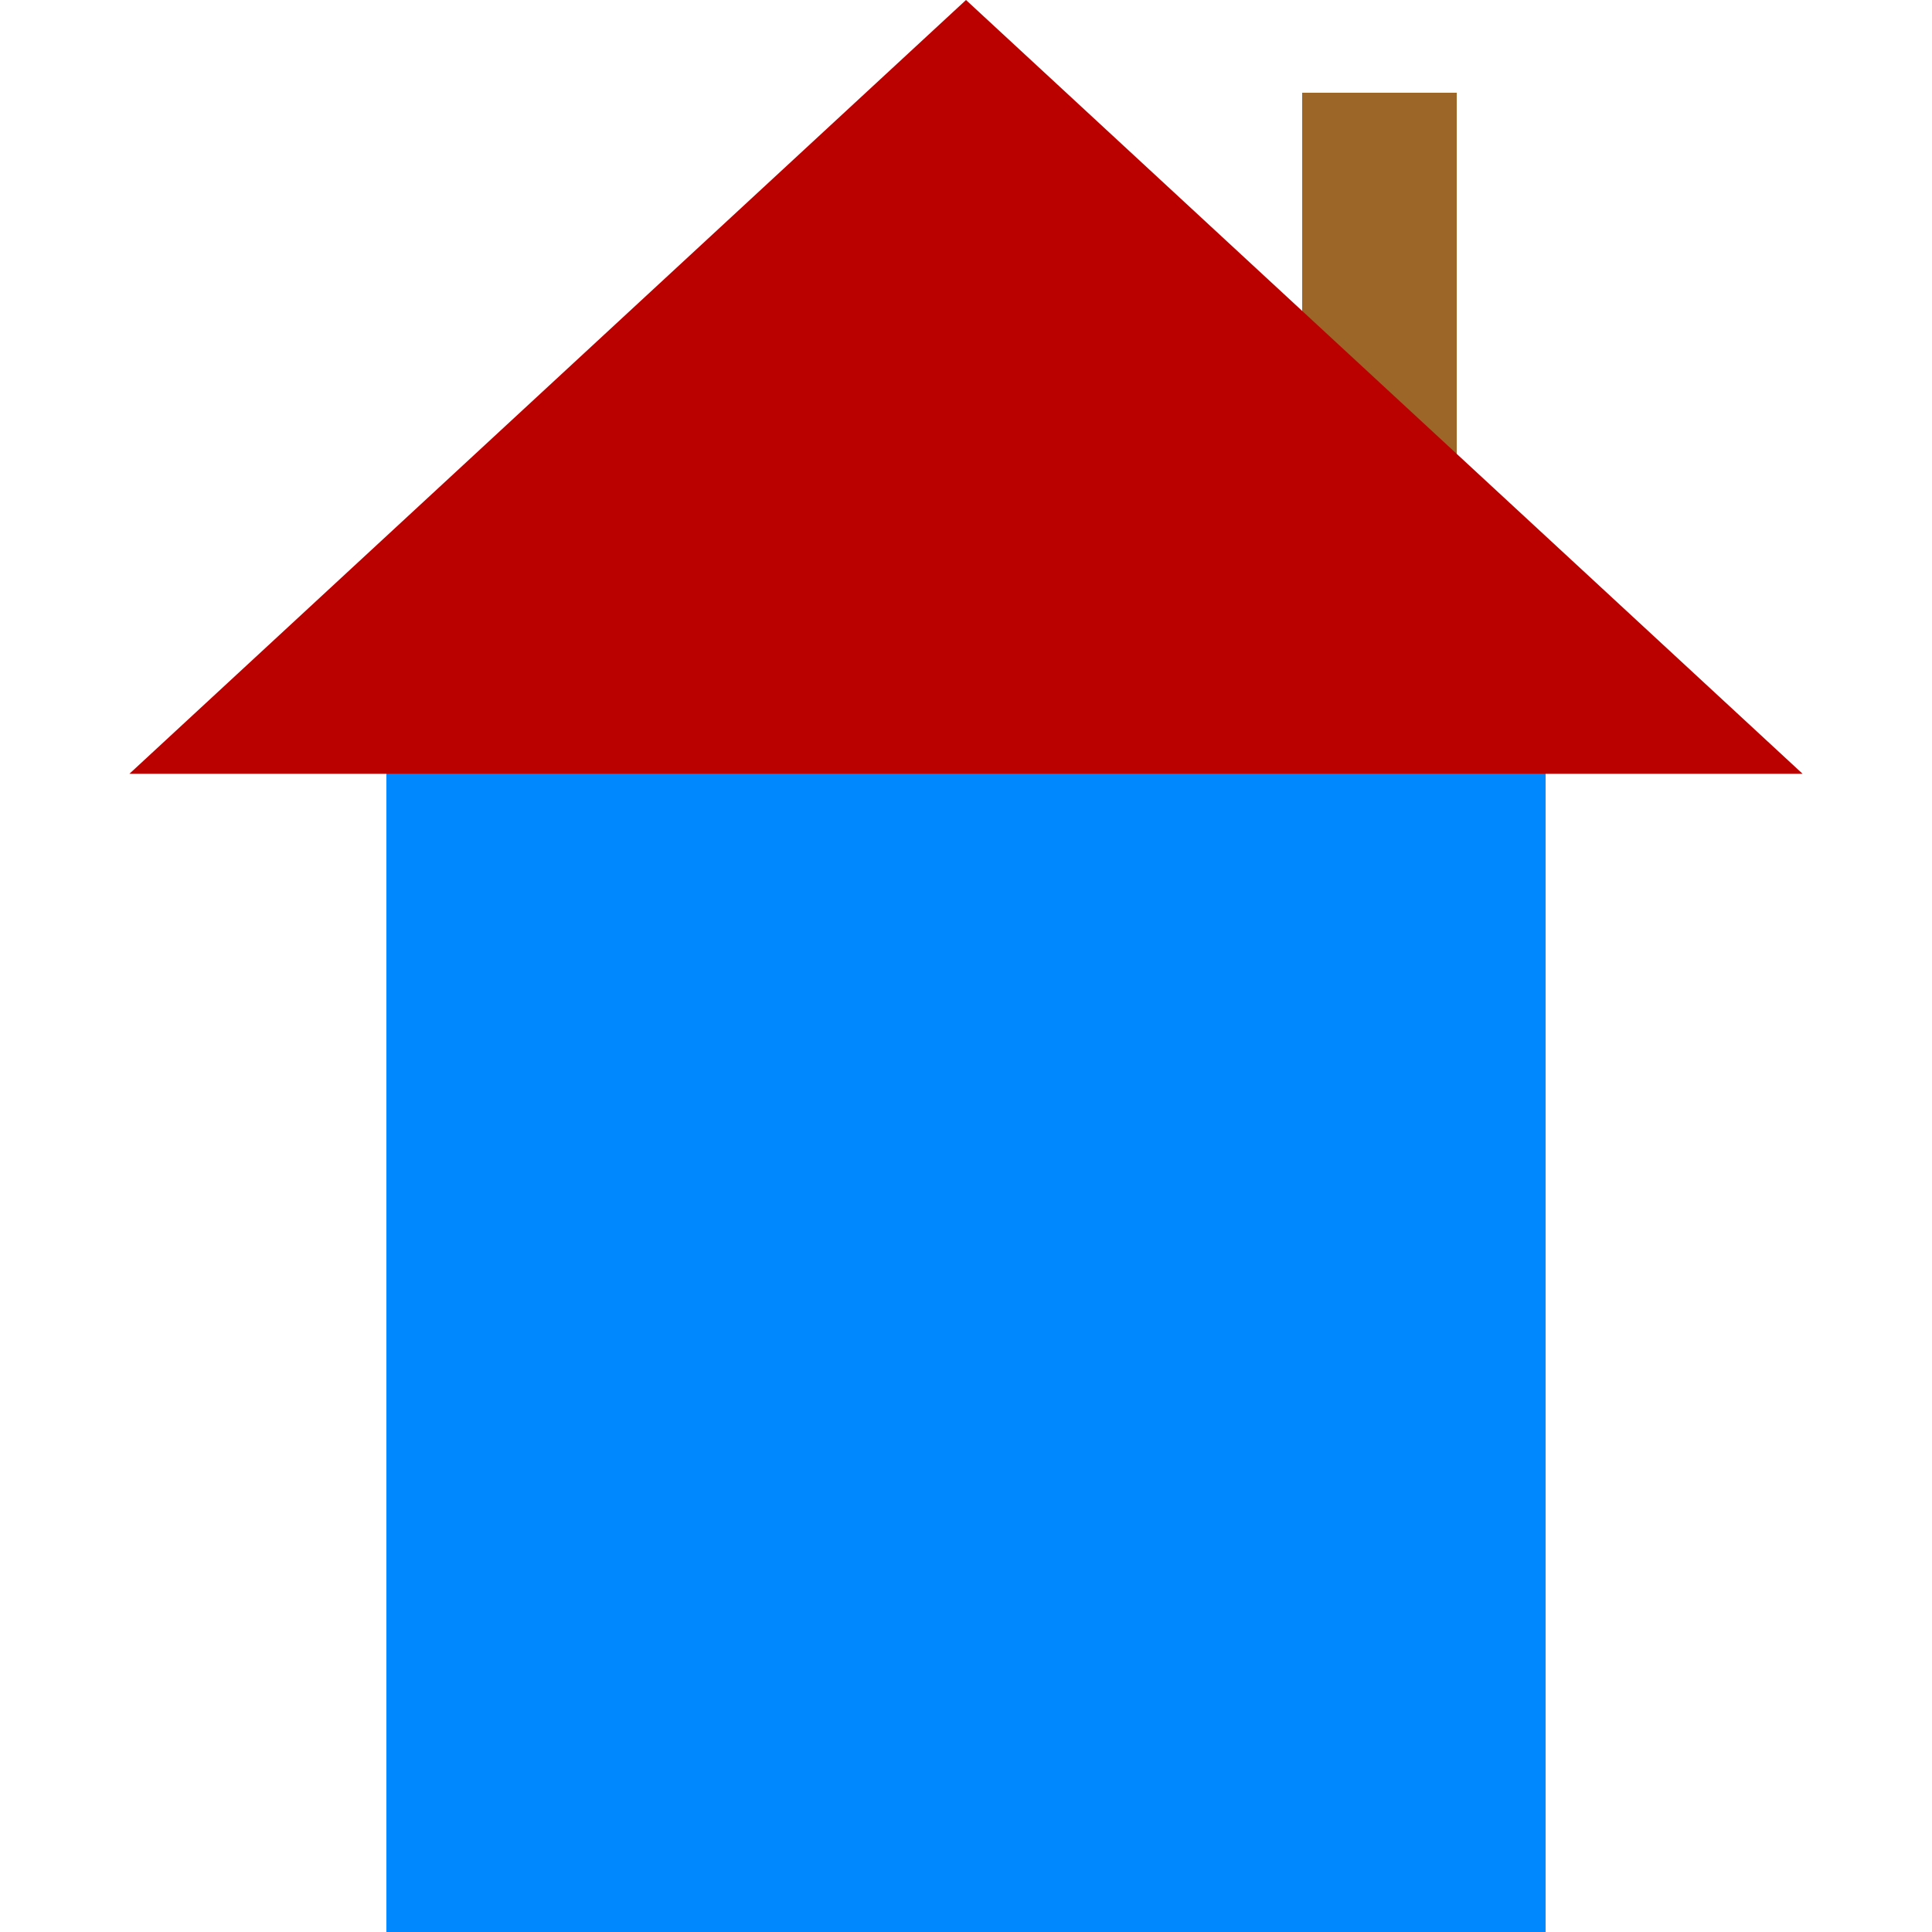 <svg width="500" height="500" viewBox="0 0 500 500" fill="none" xmlns="http://www.w3.org/2000/svg">
<rect x="337" y="24" width="40" height="100" fill="#9B6628"/>
<rect x="100" y="200" width="300" height="300" fill="#0088FF"/>
<path d="M250 0L466.506 200.25H33.494L250 0Z" fill="#BB0000"/>
</svg>
